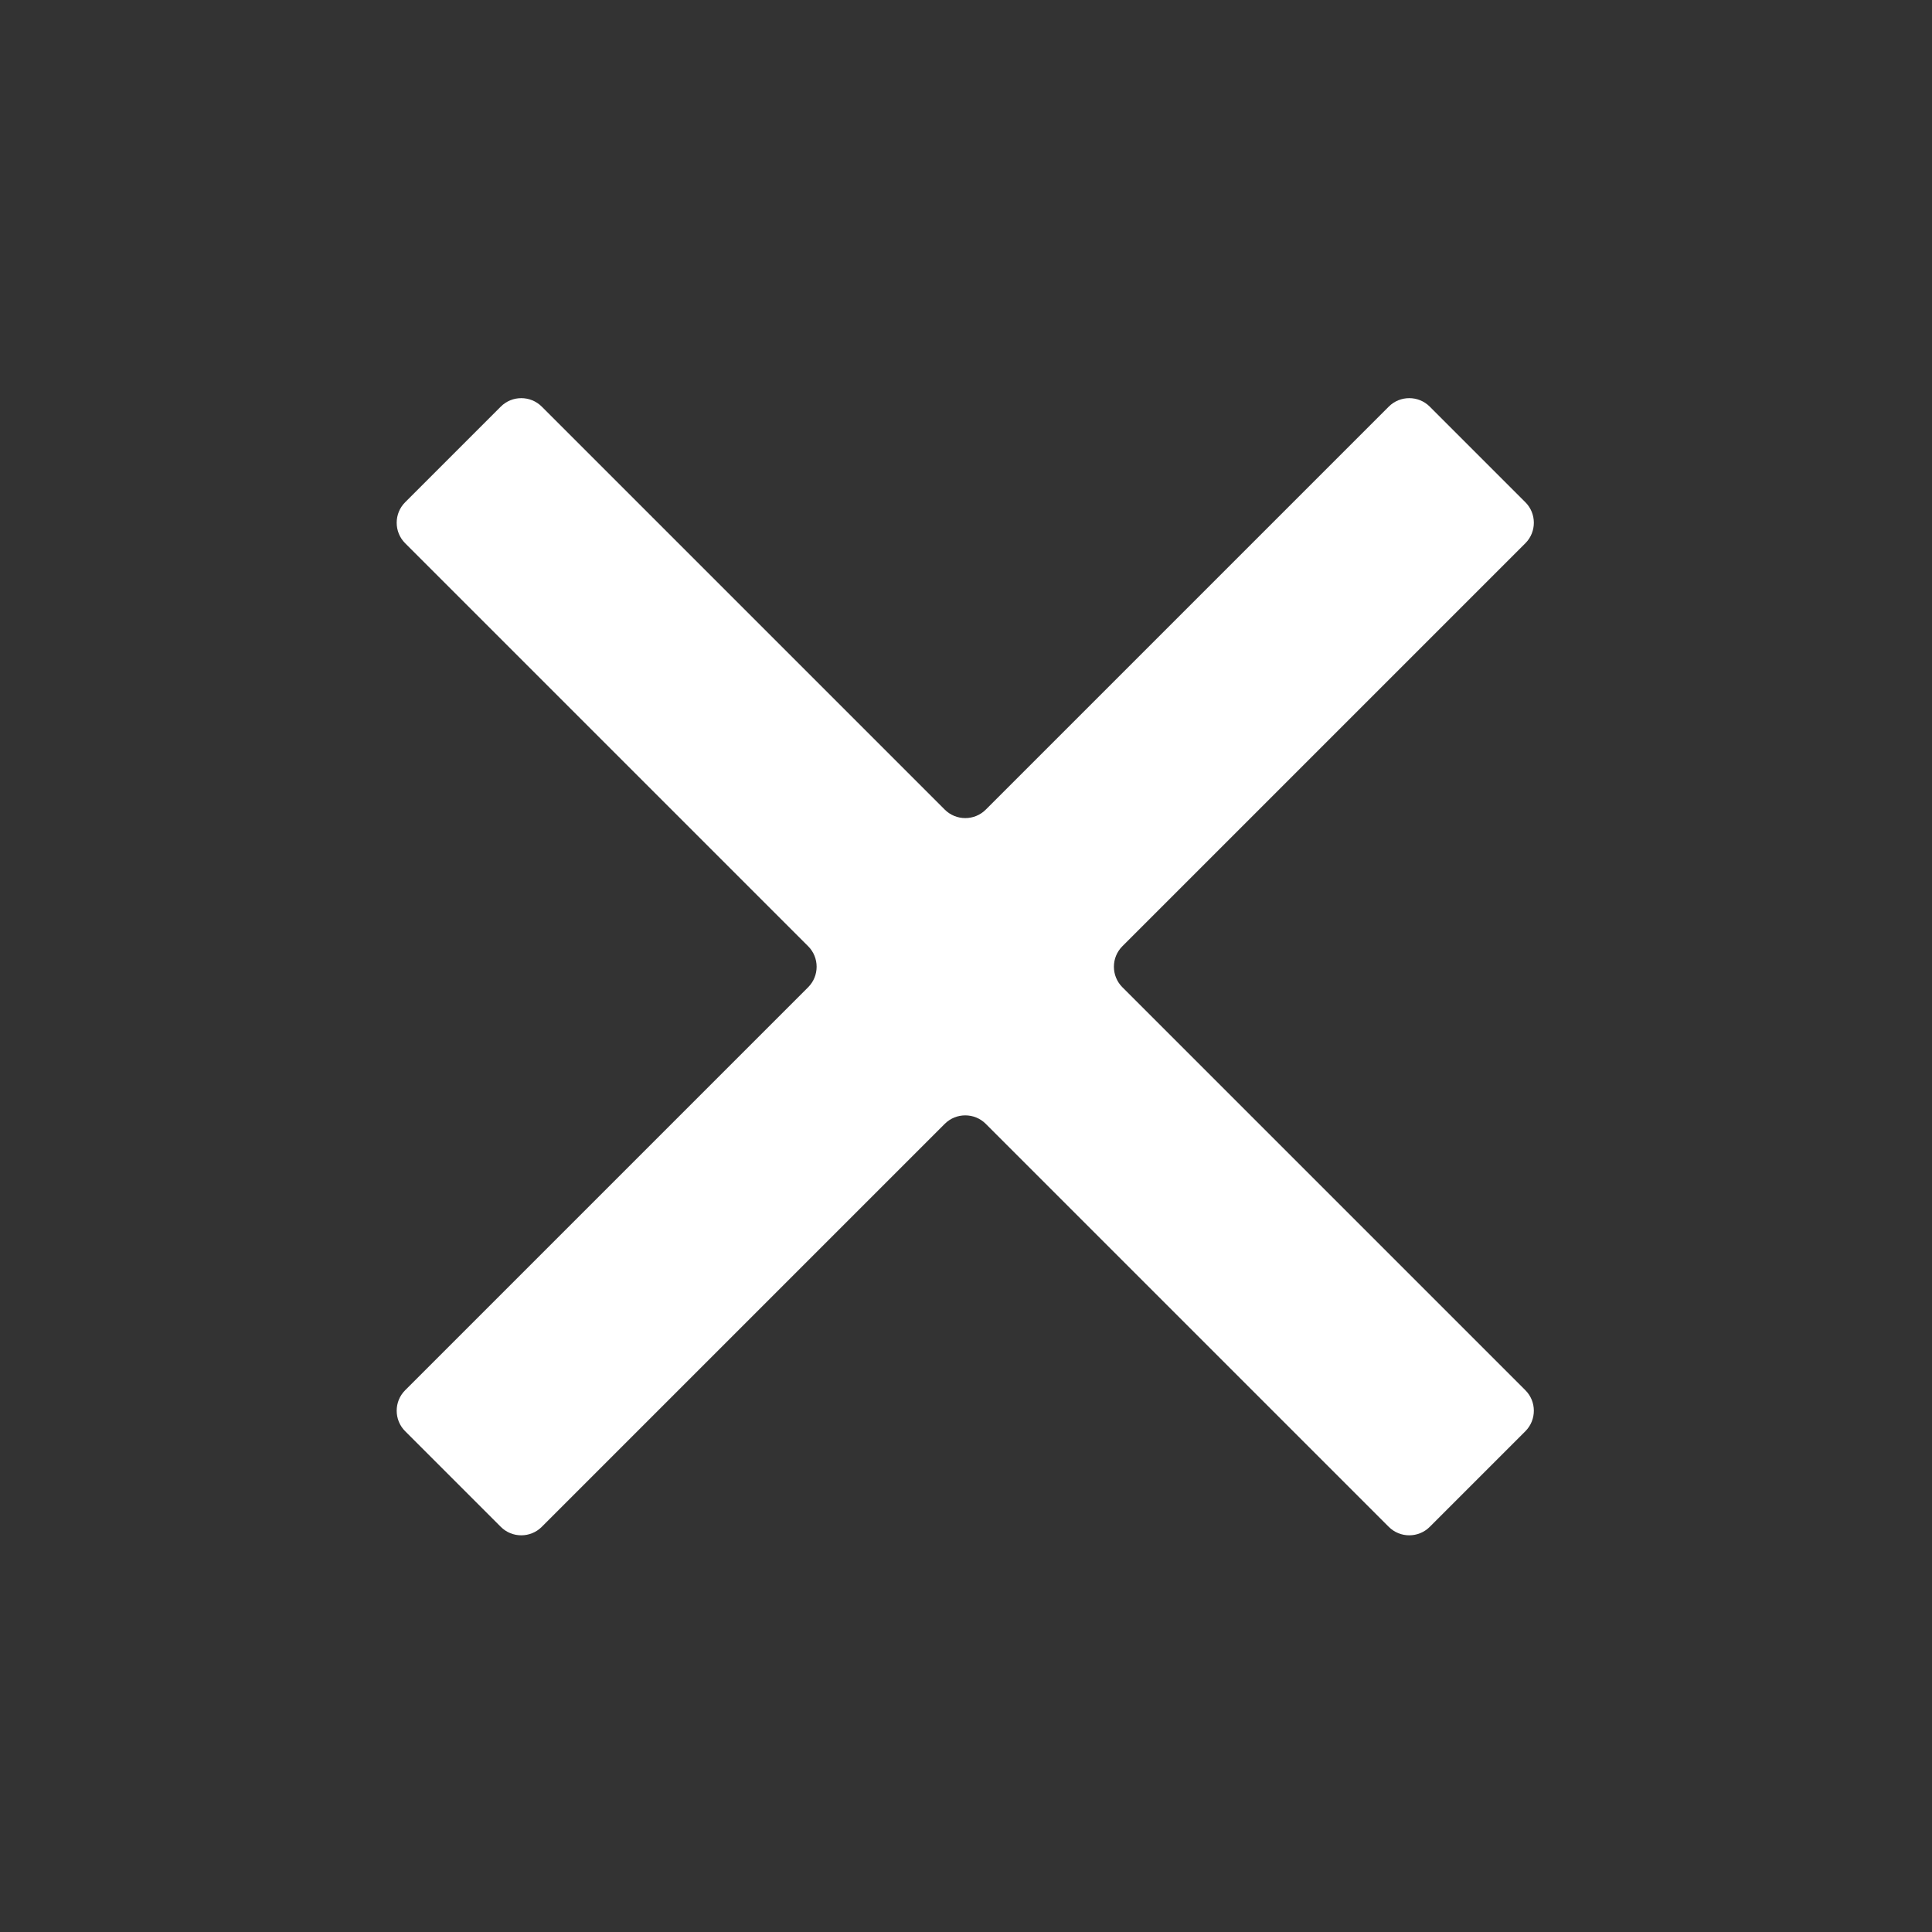 <?xml version="1.0" encoding="UTF-8"?>
<!DOCTYPE svg PUBLIC "-//W3C//DTD SVG 1.1//EN" "http://www.w3.org/Graphics/SVG/1.1/DTD/svg11.dtd">
<!-- Creator: CorelDRAW 2020 (64-Bit) -->
<svg xmlns="http://www.w3.org/2000/svg" xml:space="preserve" width="200mm" height="200mm" version="1.1" style="shape-rendering:geometricPrecision; text-rendering:geometricPrecision; image-rendering:optimizeQuality; fill-rule:evenodd; clip-rule:evenodd"
viewBox="0 0 20000 20000"
 xmlns:xlink="http://www.w3.org/1999/xlink"
 xmlns:xodm="http://www.corel.com/coreldraw/odm/2003">
 <rect x="0" y="0" width="20000" height="20000" fill="#333333" stroke="none"/>
 <defs>
  <style type="text/css">
   <![CDATA[
    .fil0 {fill:white}
   ]]>
  </style>
 </defs>
 <g id="Layer_x0020_1">
  <path class="fil0" d="M4194.12 5199.28l989.96 -989.96c116.84,-116.84 307.42,-116.84 424.26,0l4171.93 4171.93c116.84,116.84 307.42,116.84 424.26,0l4171.93 -4171.93c116.84,-116.84 307.42,-116.84 424.26,0l989.96 989.96c116.84,116.84 116.84,307.42 0,424.26l-4171.93 4171.93c-116.84,116.84 -116.84,307.42 0,424.26l4171.93 4171.93c116.84,116.84 116.84,307.42 0,424.26l-989.96 989.96c-116.84,116.84 -307.42,116.84 -424.26,0l-4171.93 -4171.93c-116.84,-116.84 -307.42,-116.84 -424.26,0l-4171.93 4171.93c-116.84,116.84 -307.42,116.84 -424.26,0l-989.96 -989.96c-116.84,-116.84 -116.84,-307.42 0,-424.26l4171.93 -4171.93c116.84,-116.84 116.84,-307.42 0,-424.26l-4171.93 -4171.93c-116.84,-116.84 -116.84,-307.42 0,-424.26z"/>
 </g>
</svg>

